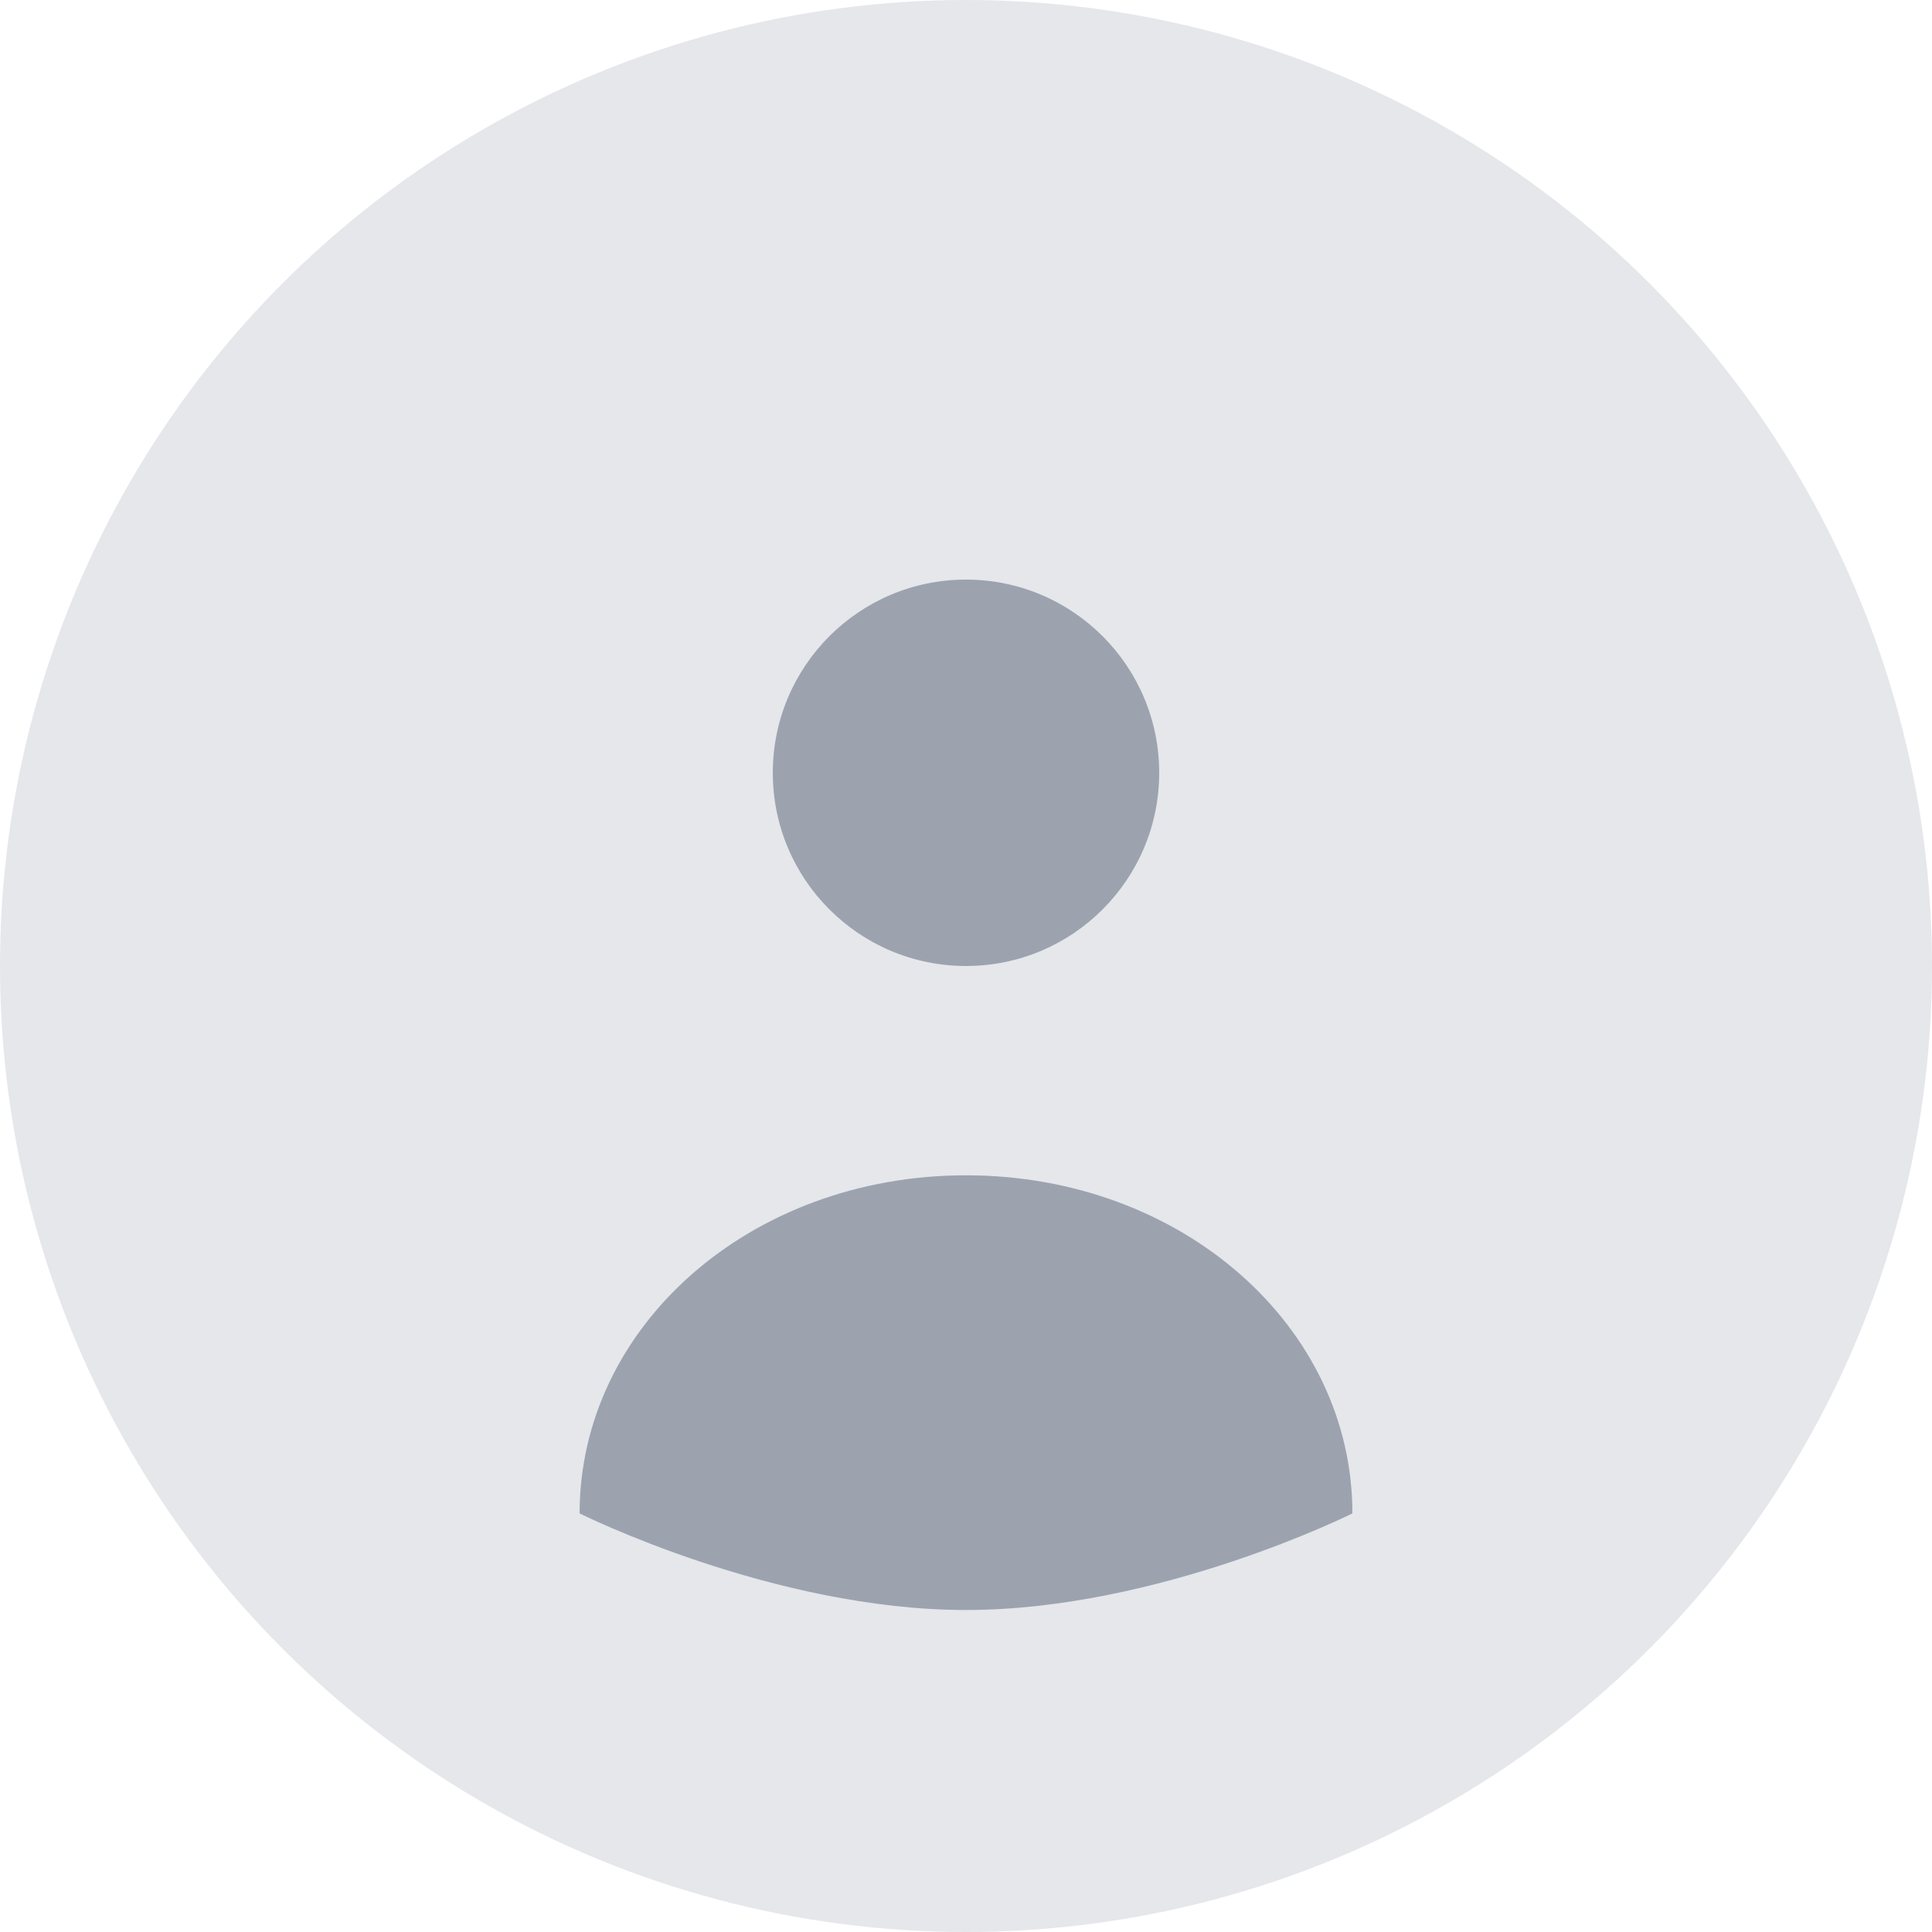 <svg width="80" height="80" viewBox="0 0 80 80" fill="none" xmlns="http://www.w3.org/2000/svg">
  <circle cx="40" cy="40" r="40" fill="#E5E7EB"/>
  <path d="M40 40C44.418 40 48 36.418 48 32C48 27.582 44.418 24 40 24C35.582 24 32 27.582 32 32C32 36.418 35.582 40 40 40Z" fill="#9CA3AF"/>
  <path d="M24 62.667C24 54.927 31.06 48.667 40 48.667C48.94 48.667 56 54.927 56 62.667C56 62.667 48 66.667 40 66.667C32 66.667 24 62.667 24 62.667Z" fill="#9CA3AF"/>
</svg> 